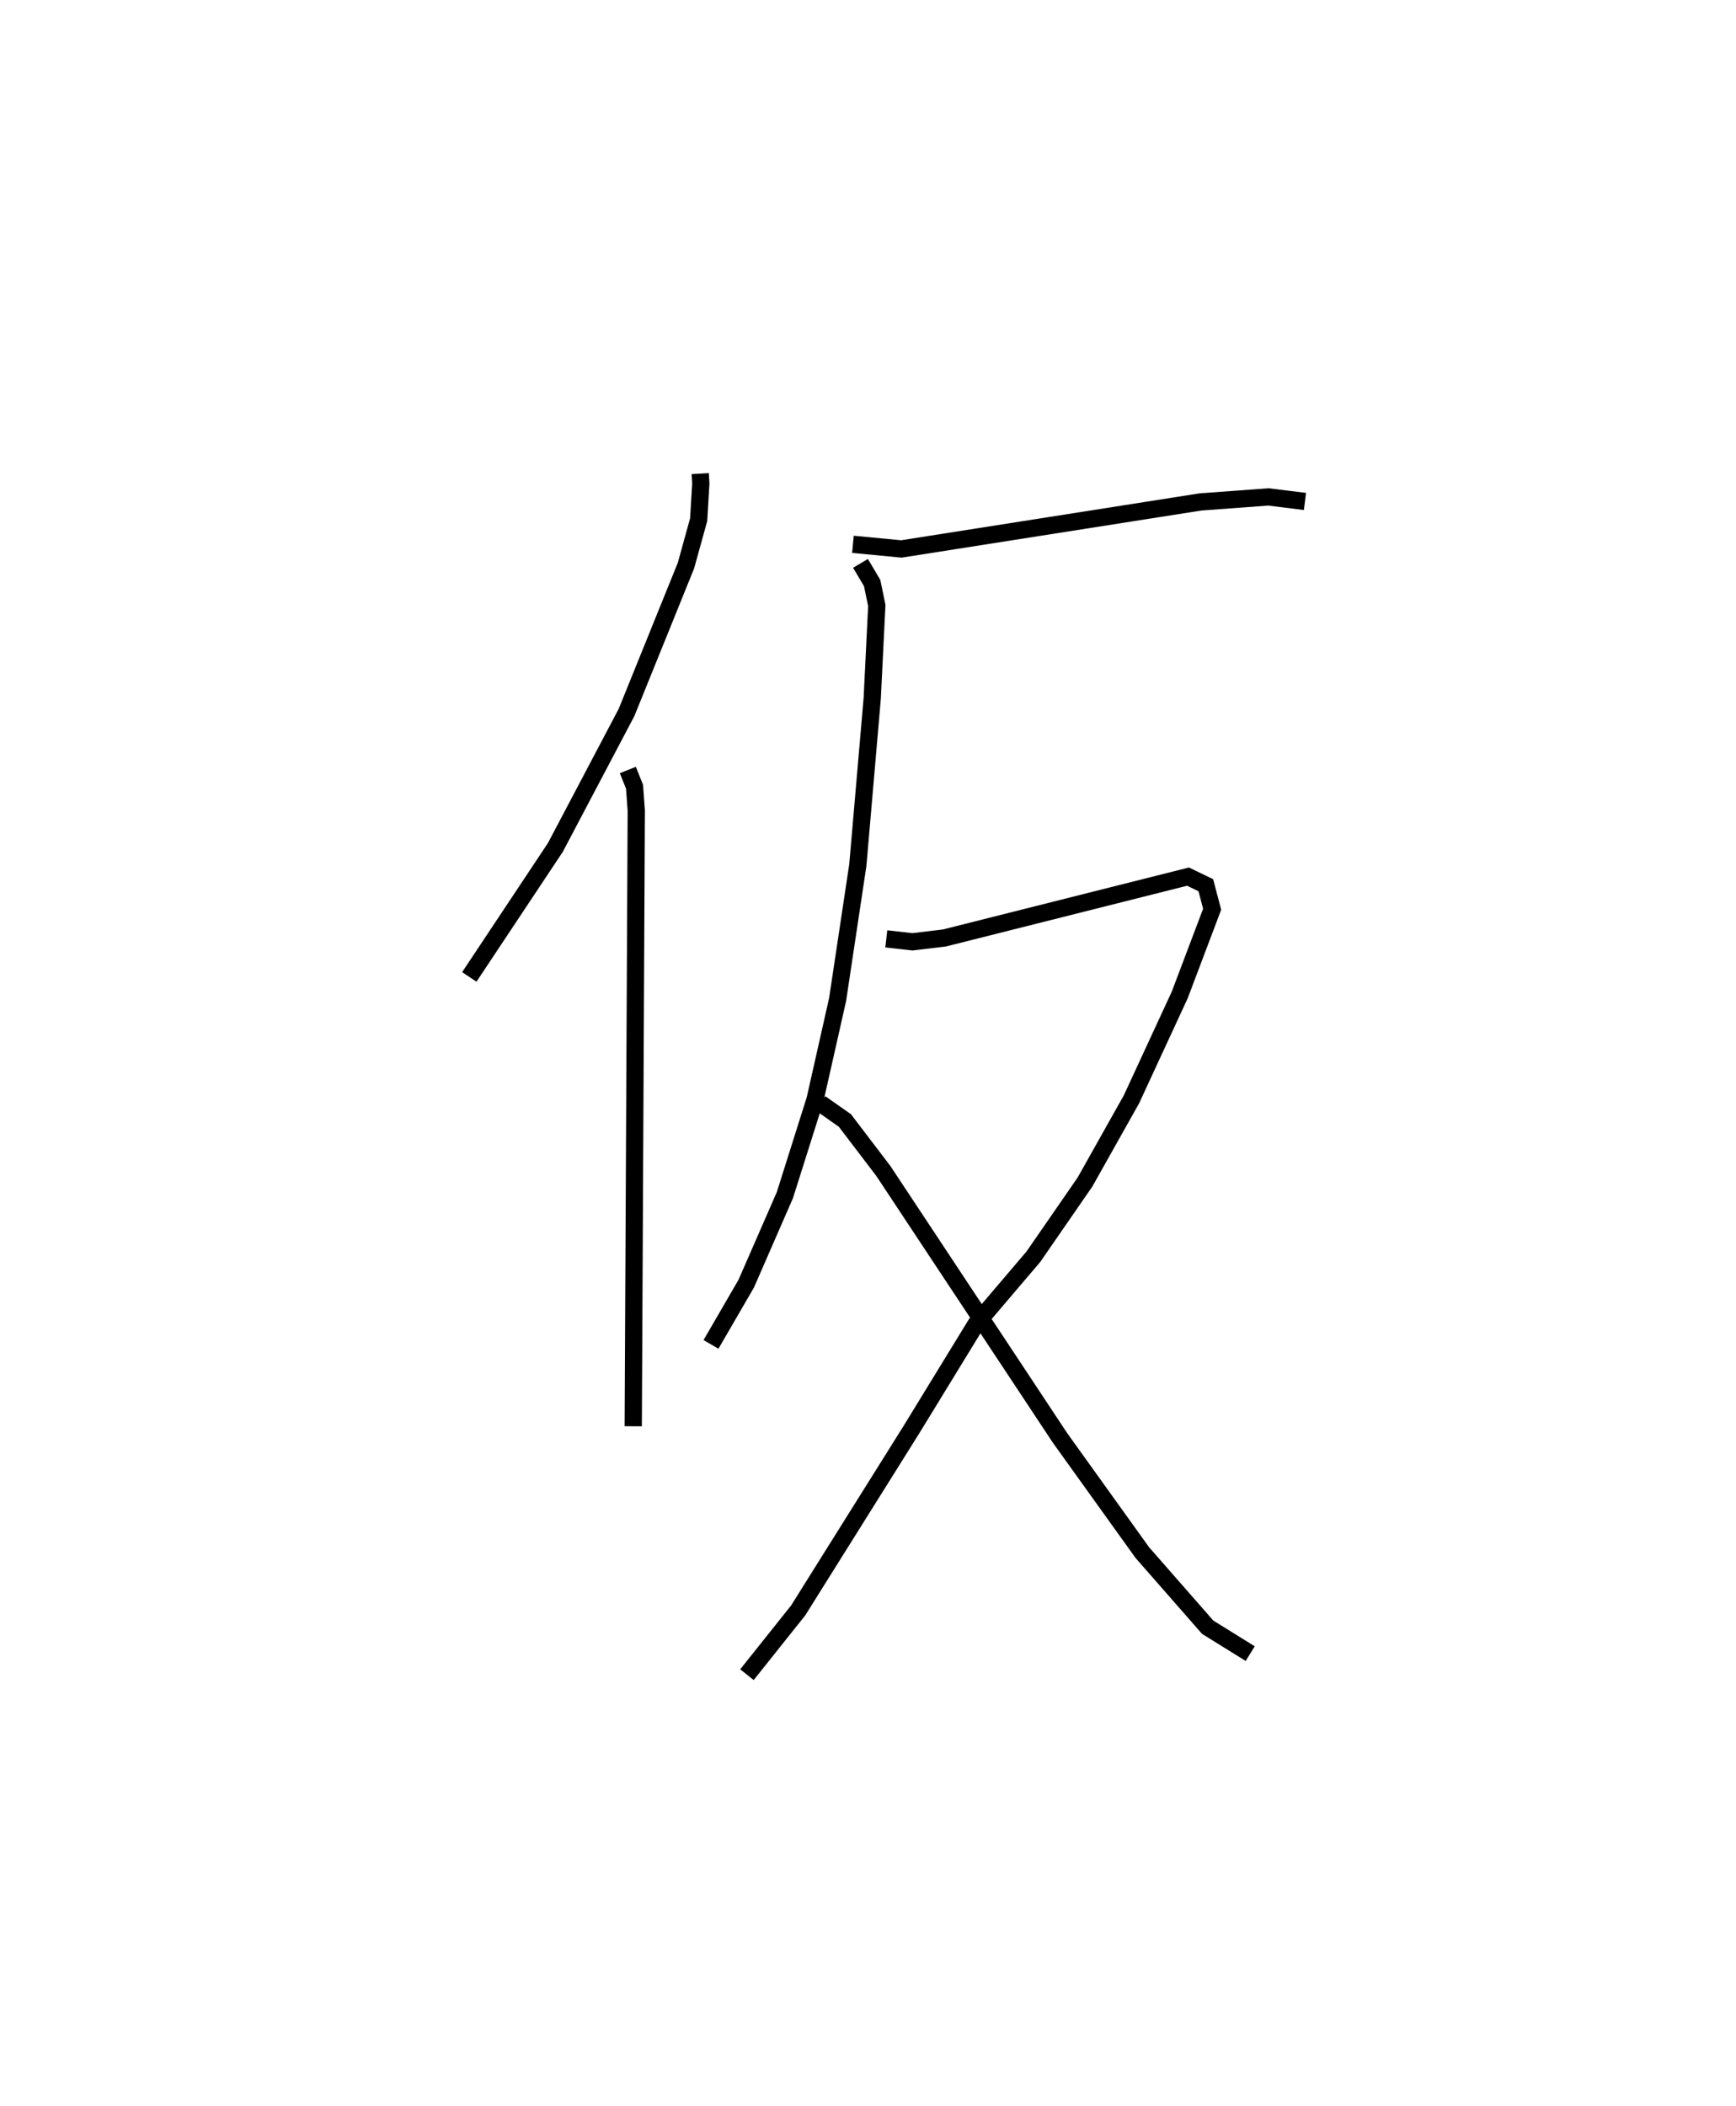 <?xml version="1.0" encoding="utf-8" ?>
<svg baseProfile="full" height="122.105" version="1.1" width="100.687" xmlns="http://www.w3.org/2000/svg" xmlns:ev="http://www.w3.org/2001/xml-events" xmlns:xlink="http://www.w3.org/1999/xlink"><defs /><rect fill="white" height="122.105" width="100.687" x="0" y="0" /><path d="M25,25 m0.0,0.0 m15.613,2.462 l0.034,0.574 -0.125,2.098 l-0.737,2.662 -3.447,8.516 l-4.126,7.823 -4.992,7.51 m9.195,-11.998 l0.388,0.97 0.1,1.38 l-0.175,35.702 m12.742,-51.138 l2.808,0.269 17.348,-2.726 l3.94,-0.291 2.121,0.263 m-25.778,3.59 l0.677,1.143 0.268,1.301 l-0.265,5.38 -0.834,9.659 l-1.174,7.806 -1.308,5.801 l-1.752,5.546 -2.24,5.129 l-2.044,3.521 m10.168,-23.514 l1.514,0.171 1.863,-0.224 l14.122,-3.556 1.033,0.499 l0.367,1.392 -1.882,4.974 l-2.796,6.044 -2.699,4.803 l-2.992,4.328 -3.324,3.903 l-3.73,6.091 -6.587,10.514 l-2.972,3.727 m4.263,-33.13 l1.417,0.994 2.229,2.925 l10.253,15.487 4.77,6.645 l3.79,4.326 2.468,1.532 " fill="none" stroke="black" stroke-width="1" /></svg>